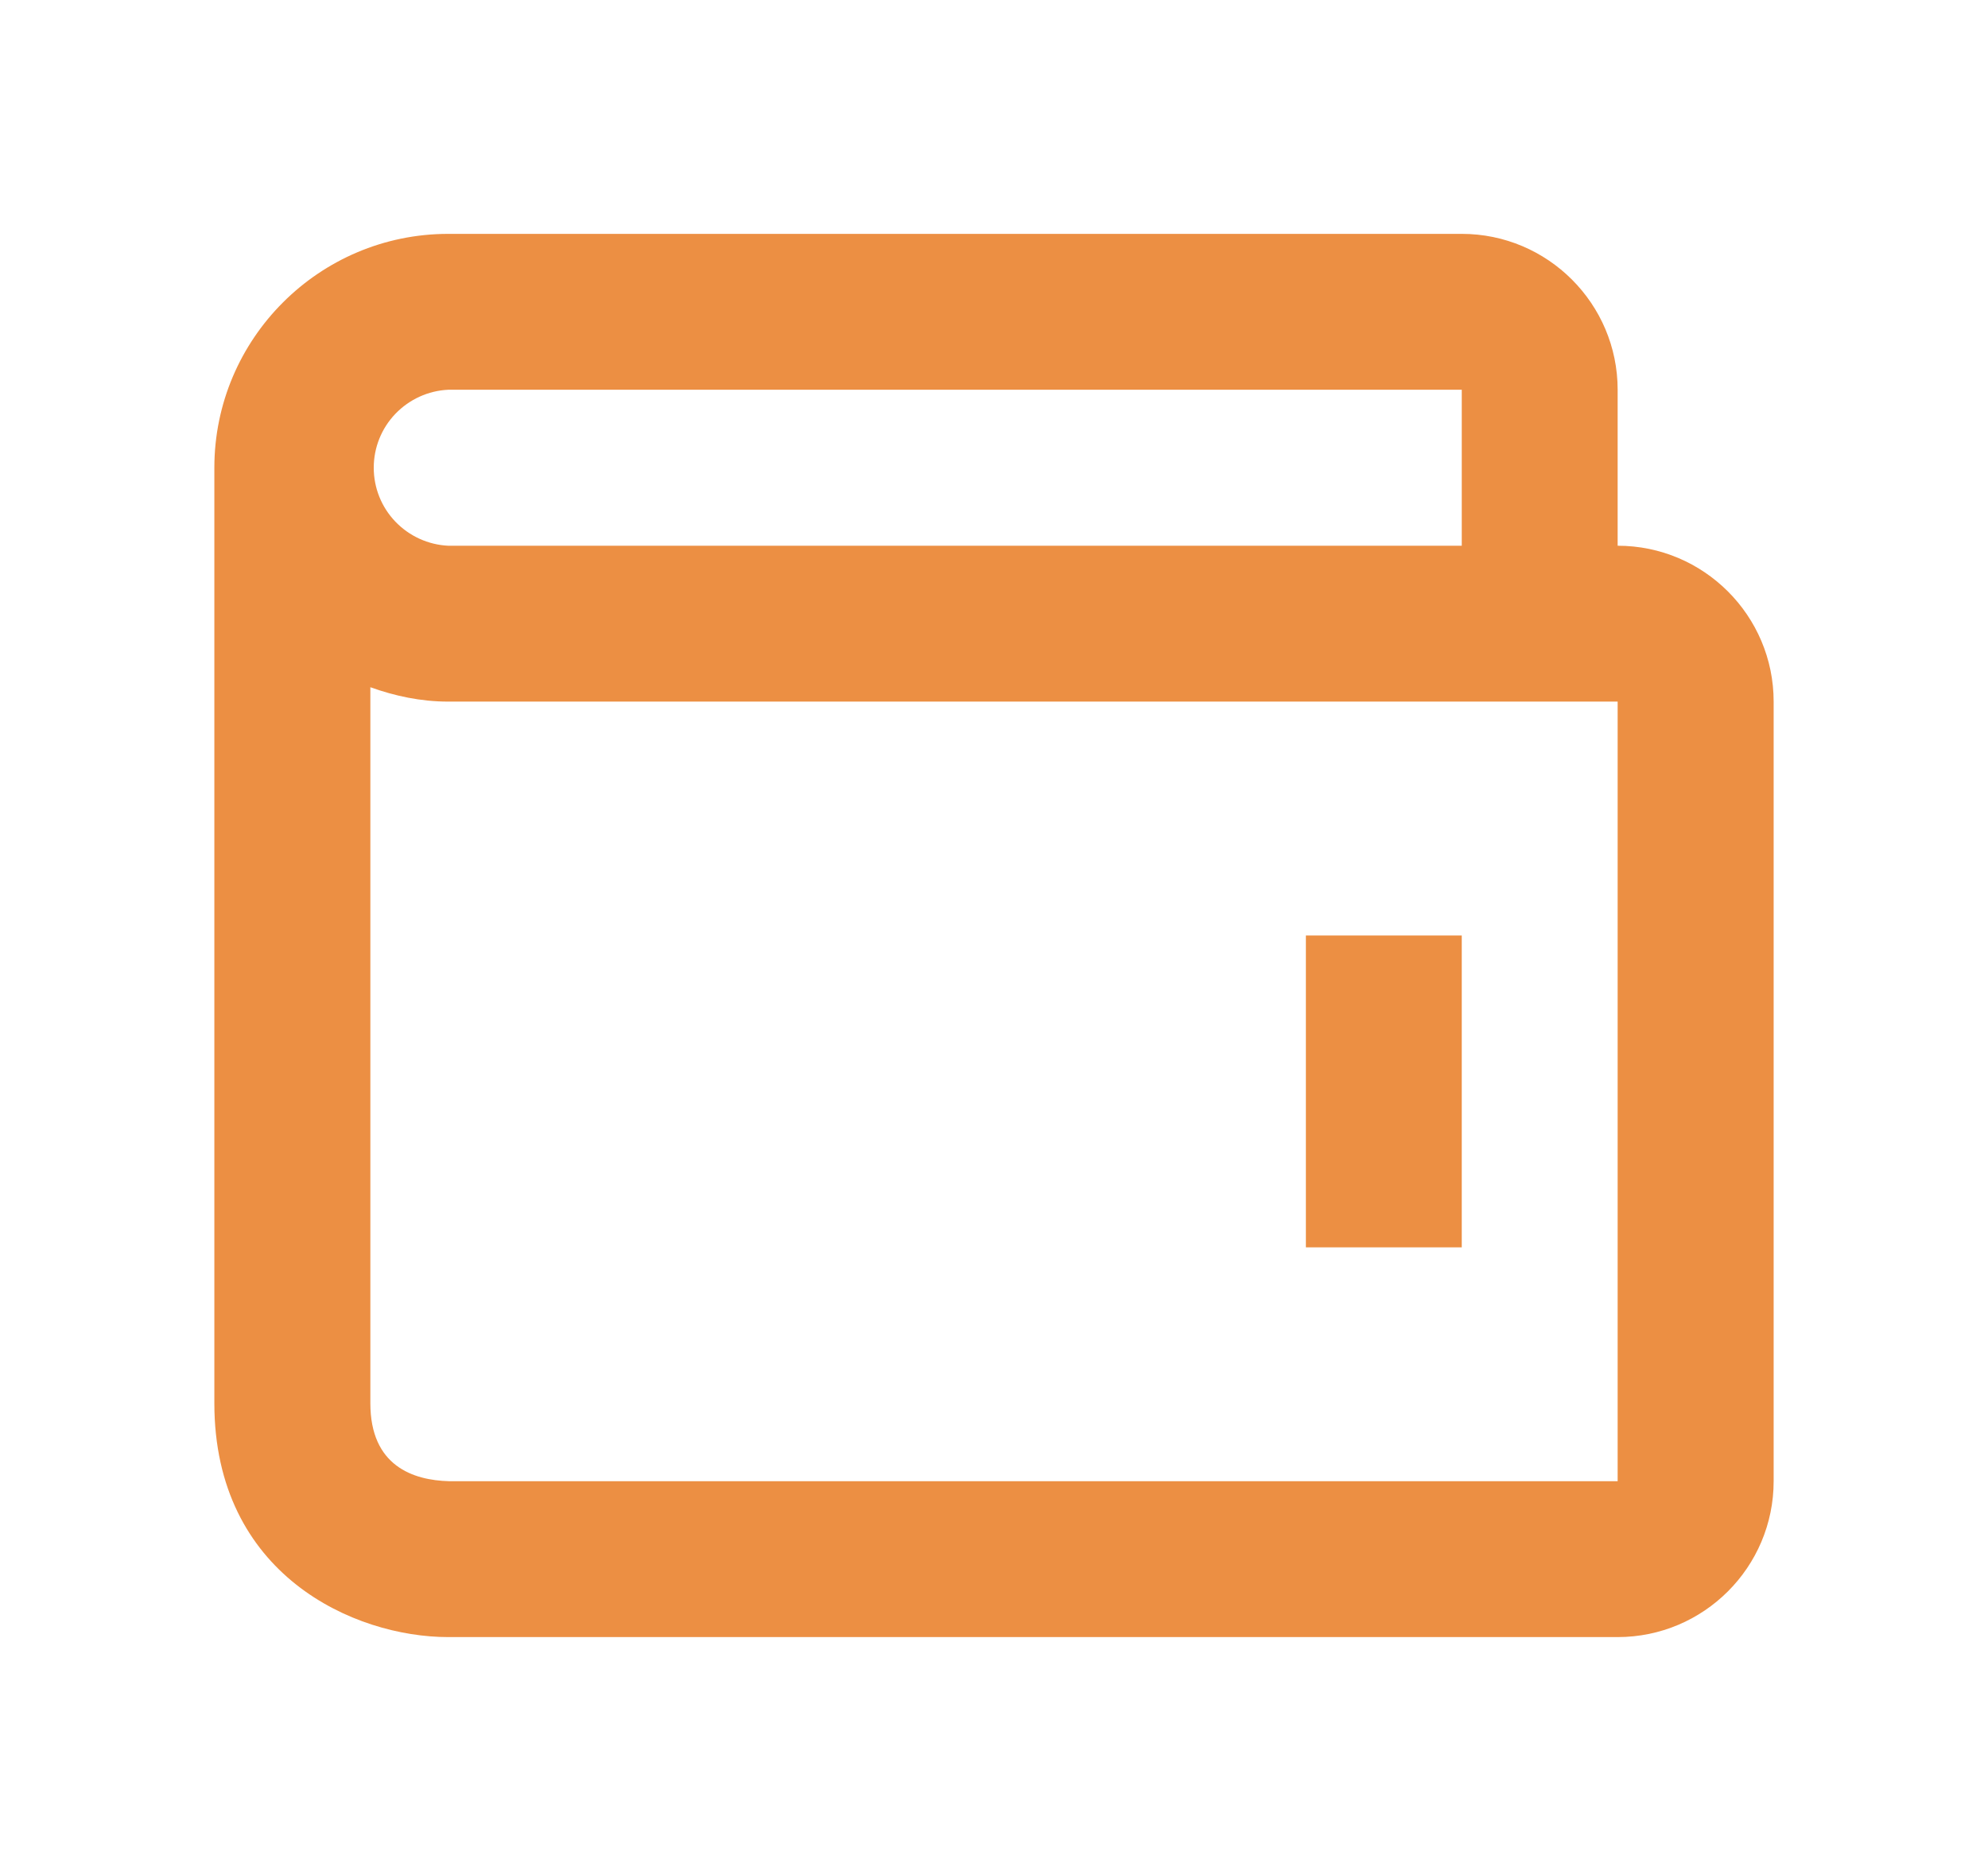 <svg width="17" height="16" viewBox="0 0 17 16" fill="none" xmlns="http://www.w3.org/2000/svg">
<path d="M11.167 8H12.5V10.667H11.167V8Z" fill="#EC8F43"/>
<path d="M13.833 4.667V3.333C13.833 2.598 13.235 2 12.5 2H3.833C2.731 2 1.833 2.897 1.833 4V12C1.833 13.467 3.029 14 3.833 14H13.833C14.569 14 15.167 13.402 15.167 12.667V6C15.167 5.265 14.569 4.667 13.833 4.667ZM3.833 3.333H12.5V4.667H3.833C3.662 4.659 3.5 4.585 3.381 4.461C3.262 4.337 3.196 4.172 3.196 4C3.196 3.828 3.262 3.663 3.381 3.539C3.5 3.415 3.662 3.341 3.833 3.333ZM13.833 12.667H3.841C3.533 12.659 3.167 12.537 3.167 12V5.877C3.376 5.952 3.598 6 3.833 6H13.833V12.667Z" fill="#EC8F43"/>
</svg>
